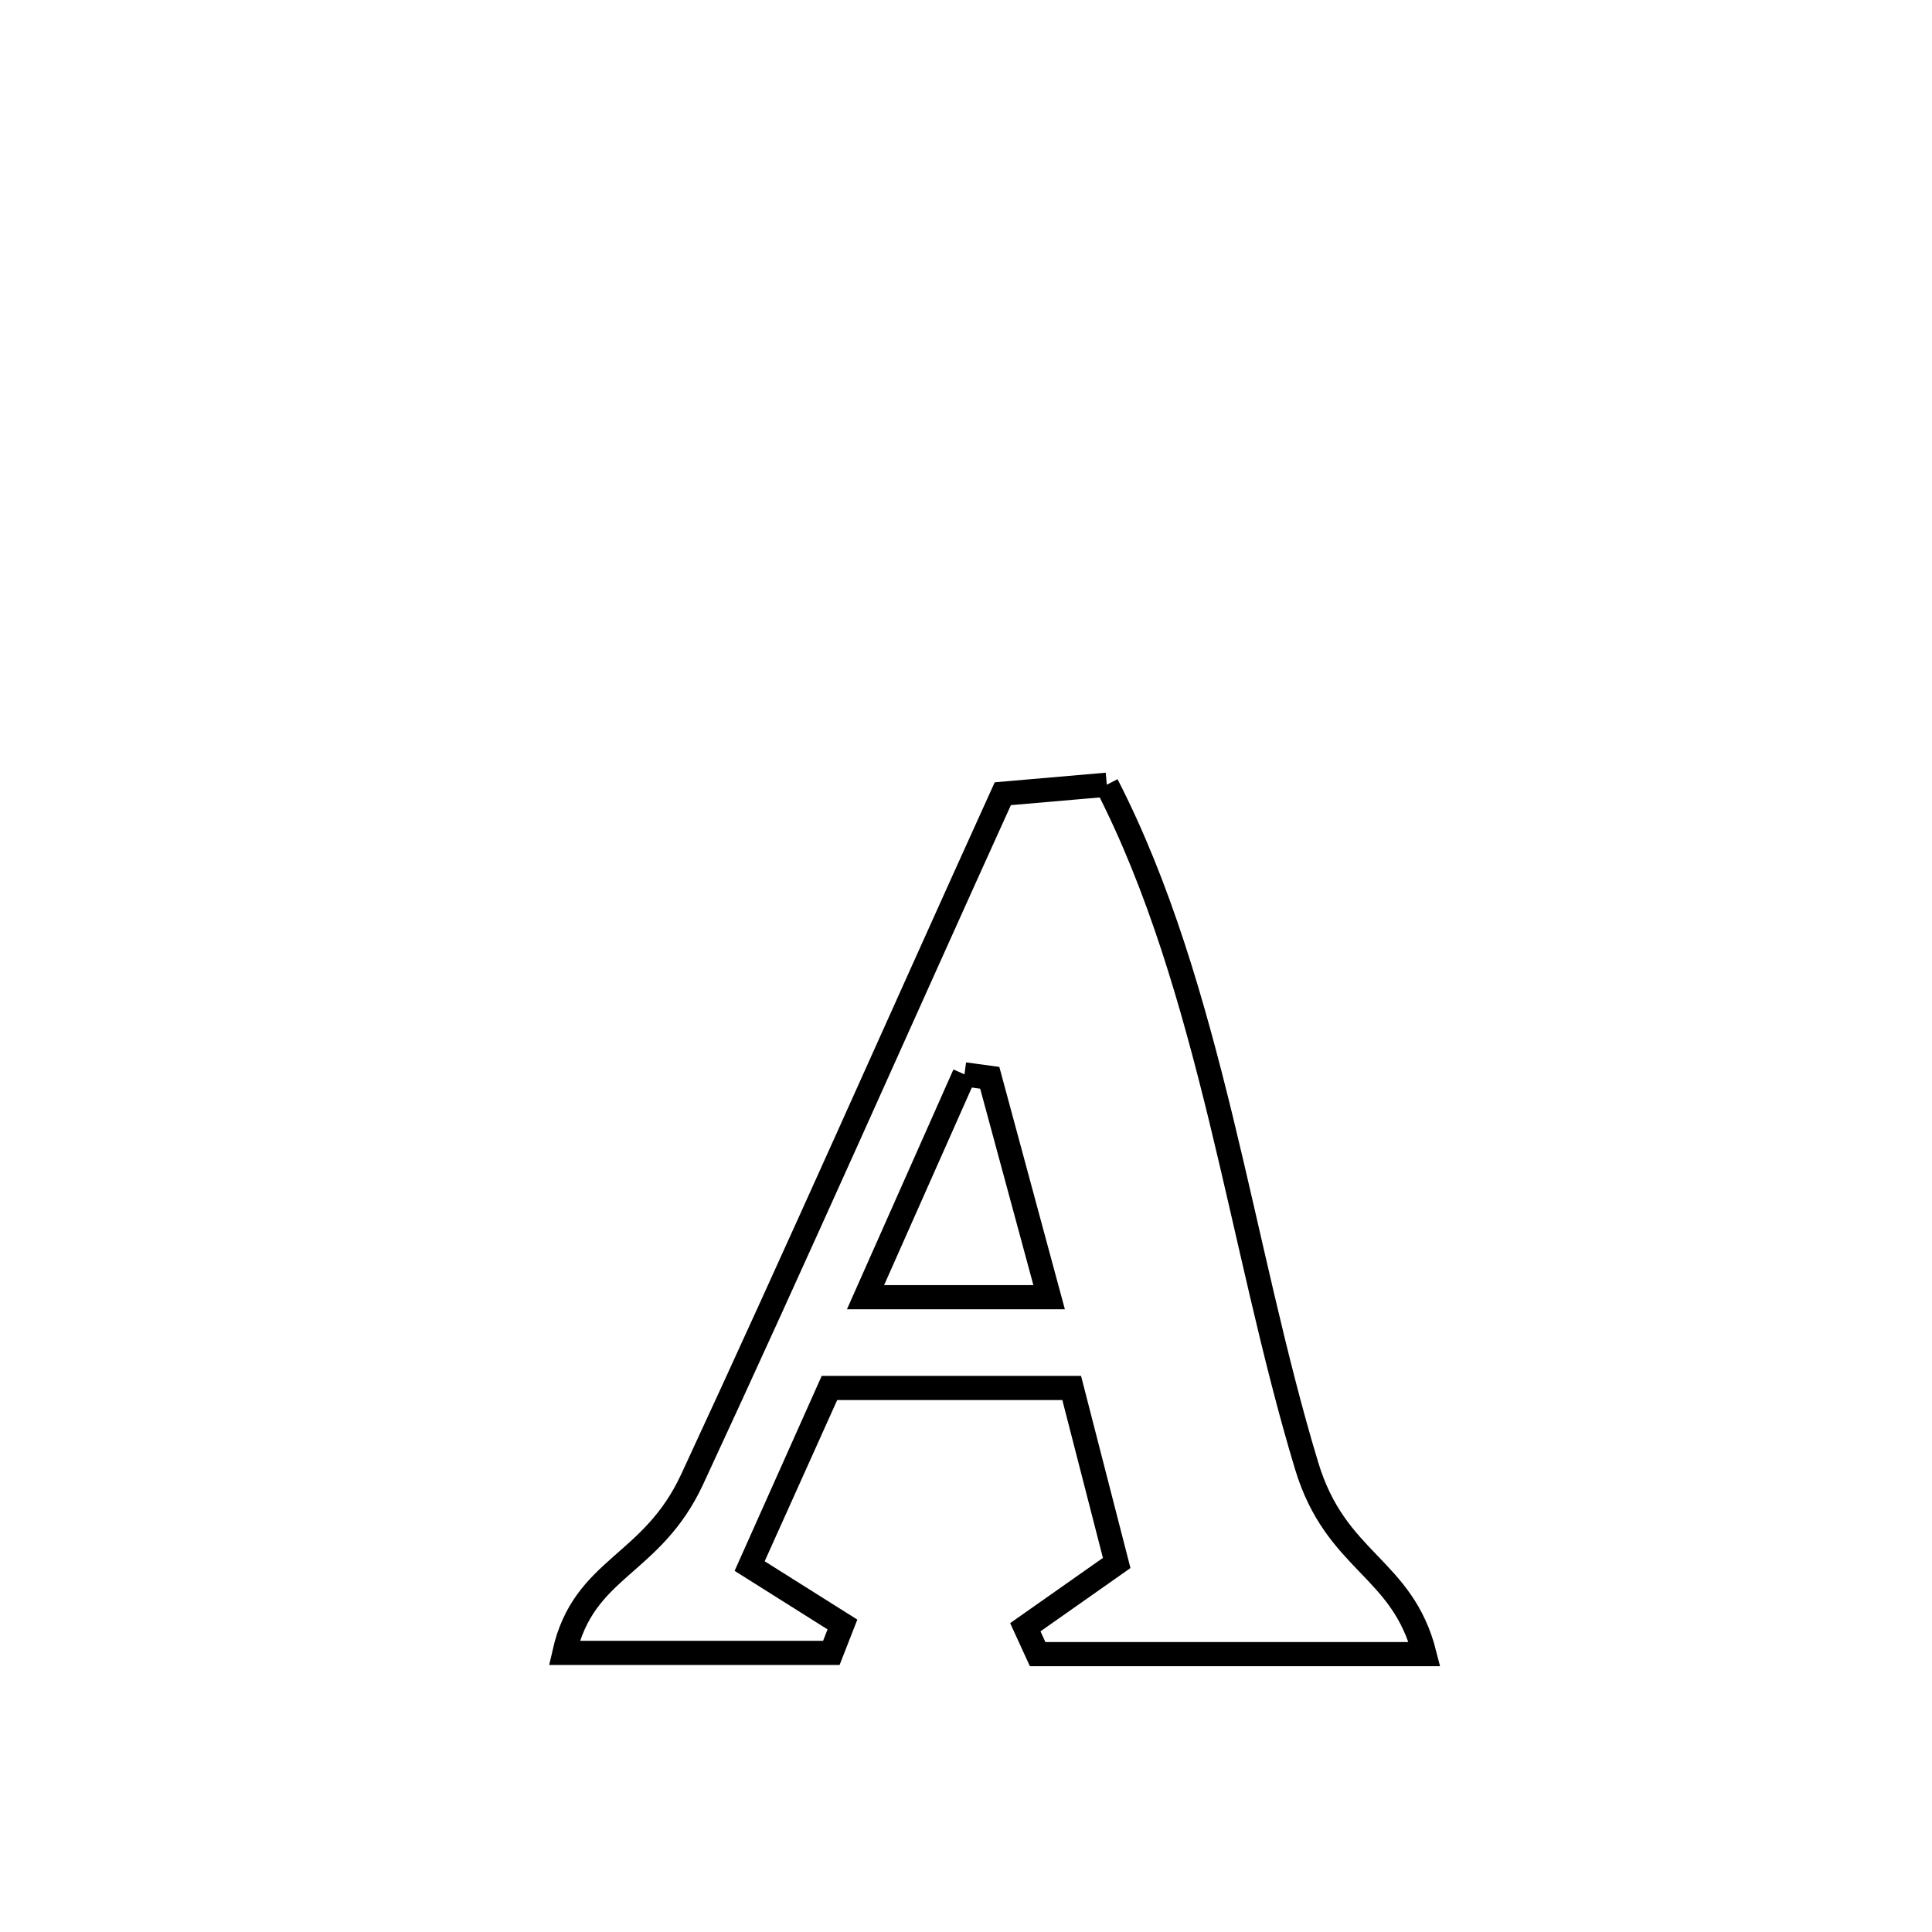 <svg xmlns="http://www.w3.org/2000/svg" viewBox="0.0 0.0 24.0 24.0" height="200px" width="200px"><path fill="none" stroke="black" stroke-width=".3" stroke-opacity="1.0"  filling="0" d="M13.749 9.748 L13.749 9.748 C14.398 11.01 14.813 12.446 15.169 13.905 C15.524 15.365 15.82 16.848 16.231 18.207 C16.595 19.415 17.42 19.459 17.696 20.548 L17.696 20.548 C16.094 20.548 14.492 20.548 12.89 20.548 L12.89 20.548 C12.839 20.436 12.788 20.325 12.737 20.214 L12.737 20.214 C13.115 19.948 13.494 19.682 13.872 19.416 L13.872 19.416 C13.686 18.691 13.499 17.966 13.313 17.242 L13.313 17.242 C12.31 17.242 11.306 17.242 10.303 17.242 L10.303 17.242 C10.289 17.272 9.312 19.444 9.309 19.452 L9.309 19.452 C9.694 19.695 10.079 19.937 10.465 20.18 L10.465 20.18 C10.419 20.297 10.373 20.415 10.327 20.533 L10.327 20.533 C9.222 20.533 8.116 20.533 7.01 20.533 L7.01 20.533 C7.254 19.459 8.093 19.465 8.598 18.377 C9.254 16.964 9.897 15.544 10.537 14.123 C11.177 12.701 11.813 11.279 12.457 9.86 L12.457 9.86 C12.888 9.823 13.318 9.785 13.749 9.748 L13.749 9.748"></path>
<path fill="none" stroke="black" stroke-width=".3" stroke-opacity="1.0"  filling="0" d="M11.981 13.346 L11.981 13.346 C12.085 13.36 12.19 13.375 12.295 13.389 L12.295 13.389 C12.347 13.583 12.991 15.956 13.033 16.114 L13.033 16.114 C12.9 16.114 10.856 16.114 10.752 16.114 L10.752 16.114 C11.162 15.191 11.571 14.269 11.981 13.346 L11.981 13.346"></path></svg>